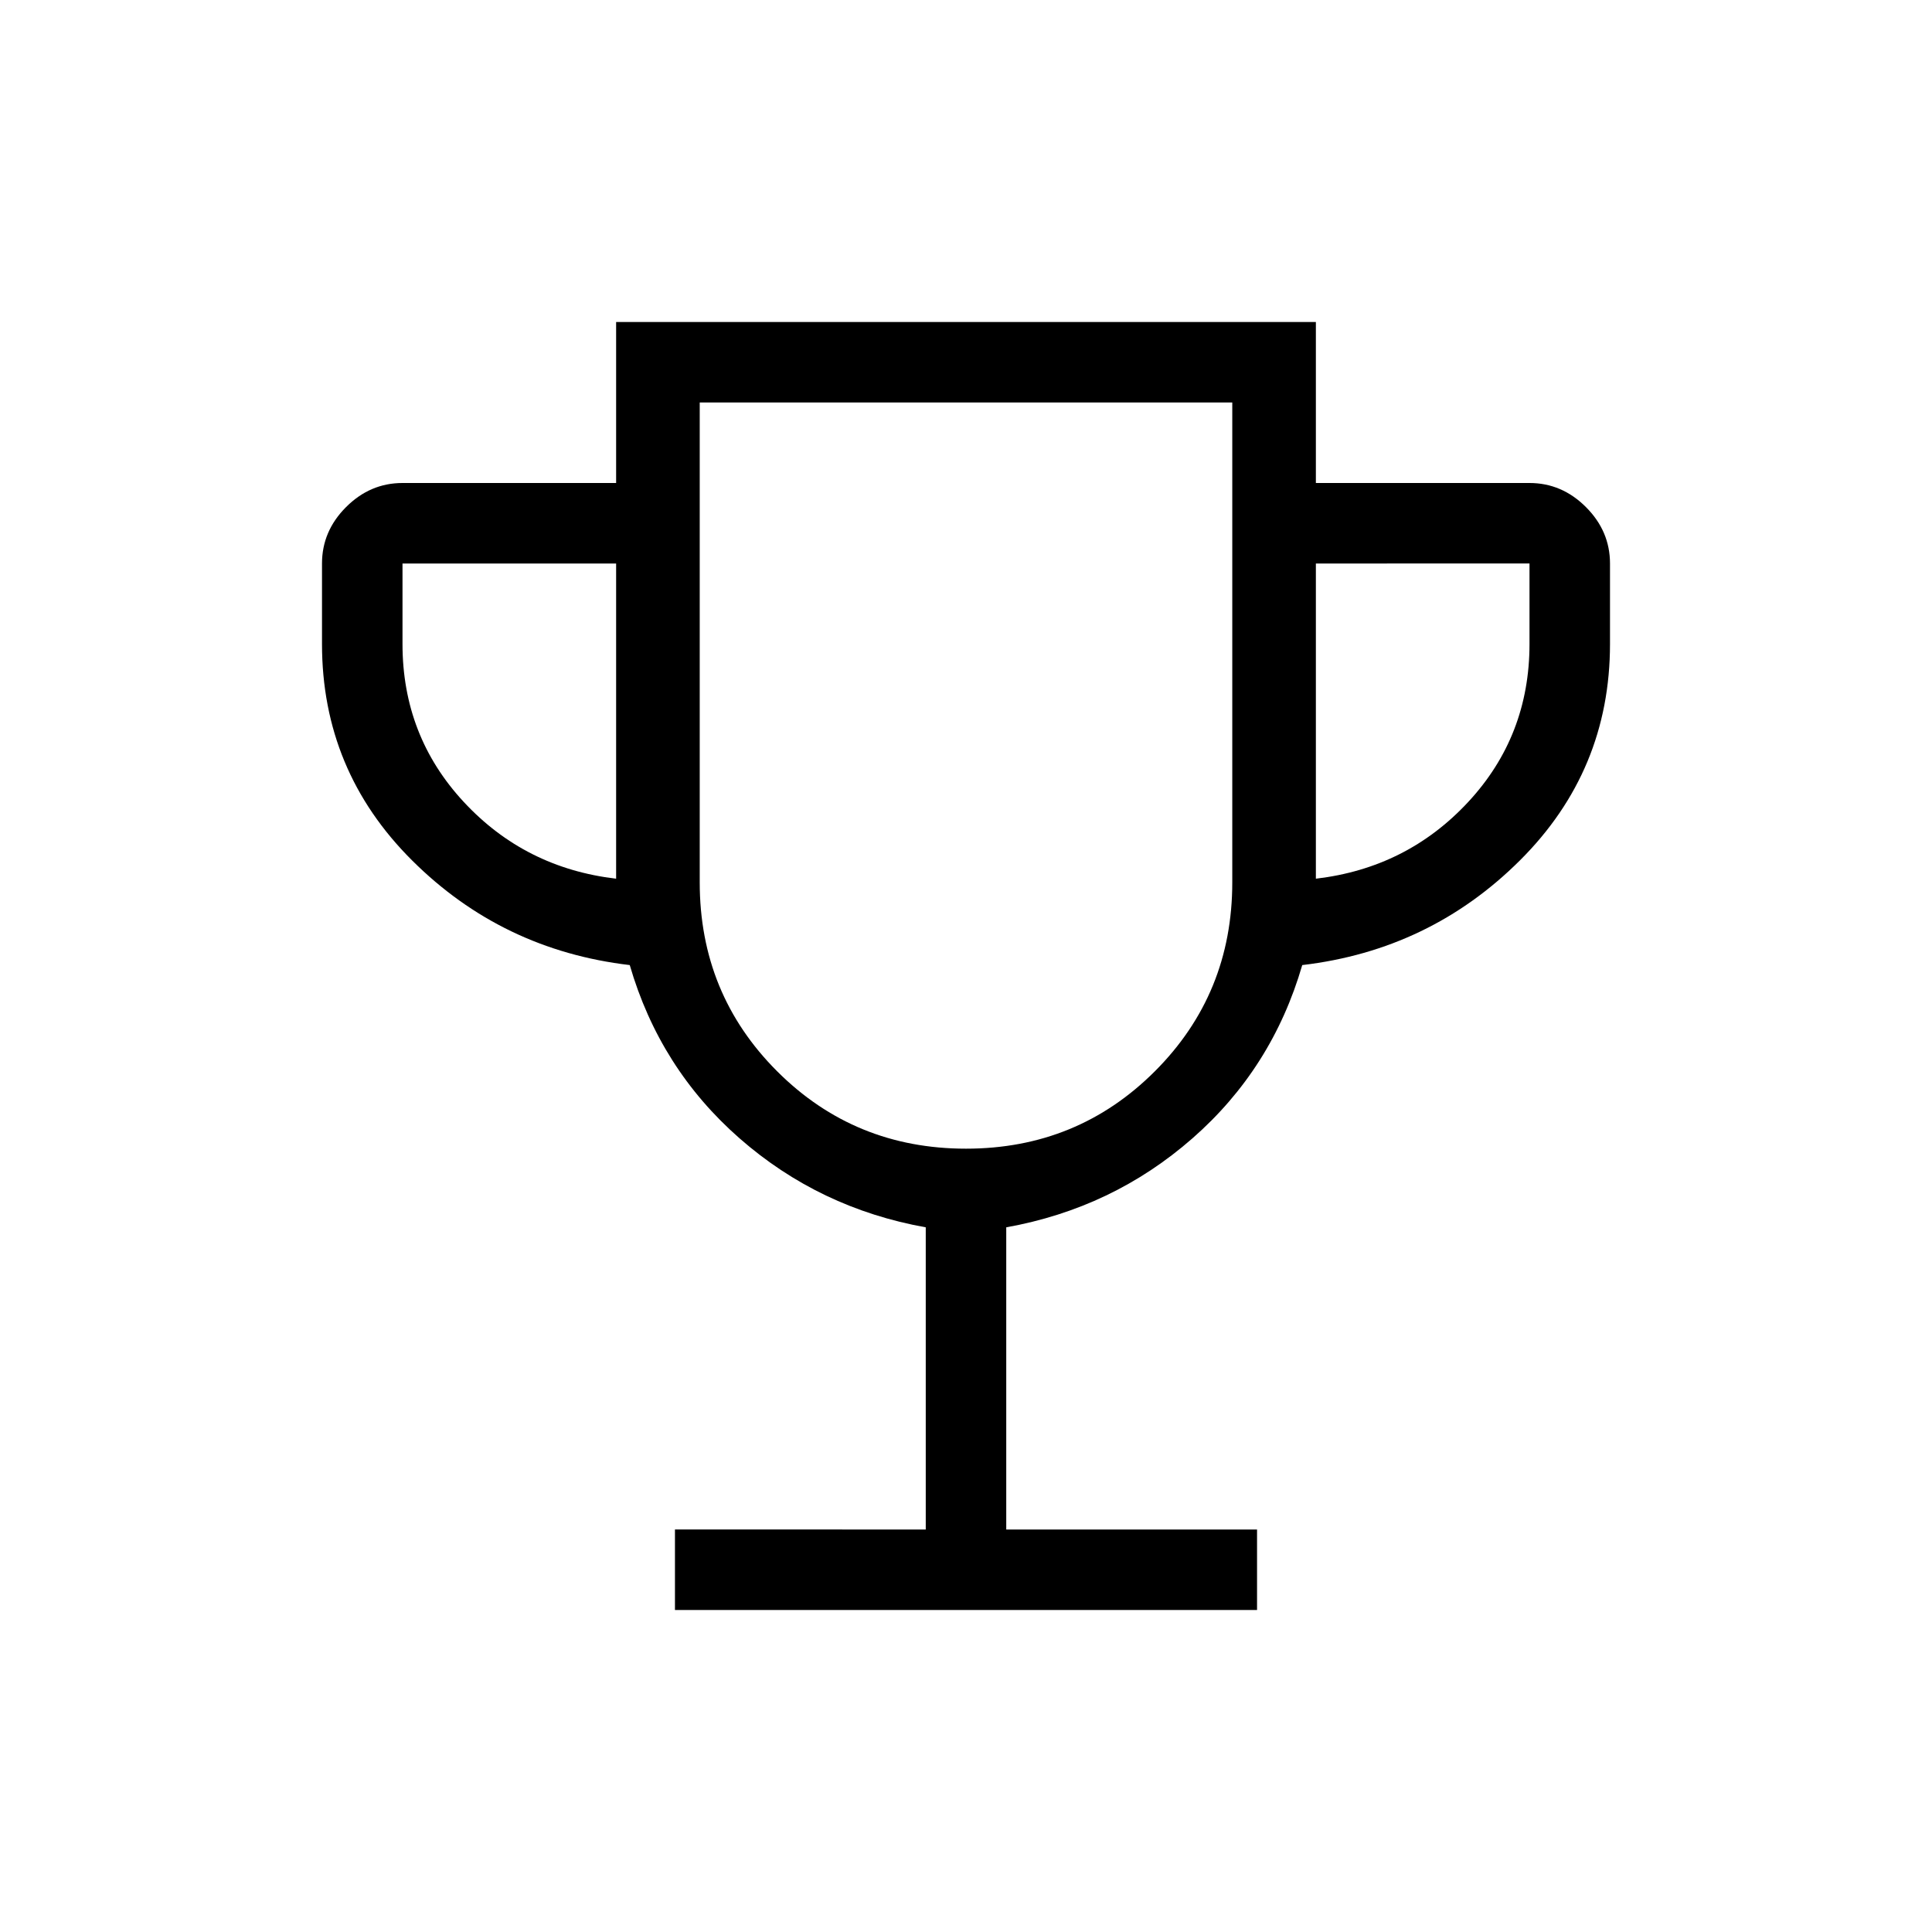 <svg xmlns="http://www.w3.org/2000/svg" height="24" viewBox="0 -960 960 960" width="24"><path d="M335.38-160v-40H460v-150.15q-52.85-9.47-92.5-44.2-39.65-34.73-54.58-86.11-63.46-7.46-108.19-52.04T160-640v-40q0-16.08 11.96-28.04T200-720h106.15v-80h347.7v80H760q16.08 0 28.04 11.96T800-680v40q0 62.92-44.73 107.5t-108.19 52.04q-14.93 51.38-54.58 86.11t-92.5 44.2V-200h124.62v40H335.38Zm-29.23-363.38V-680H200v40q0 45.69 30.46 78.5t75.69 38.12ZM480-389.23q55.38 0 93.85-38.46 38.46-38.46 38.46-93.85V-760H347.69v238.46q0 55.39 38.46 93.85 38.47 38.46 93.85 38.46Zm173.85-134.15q45.23-5.31 75.69-38.12Q760-594.31 760-640v-40H653.85v156.62ZM480-574.62Z"/></svg>